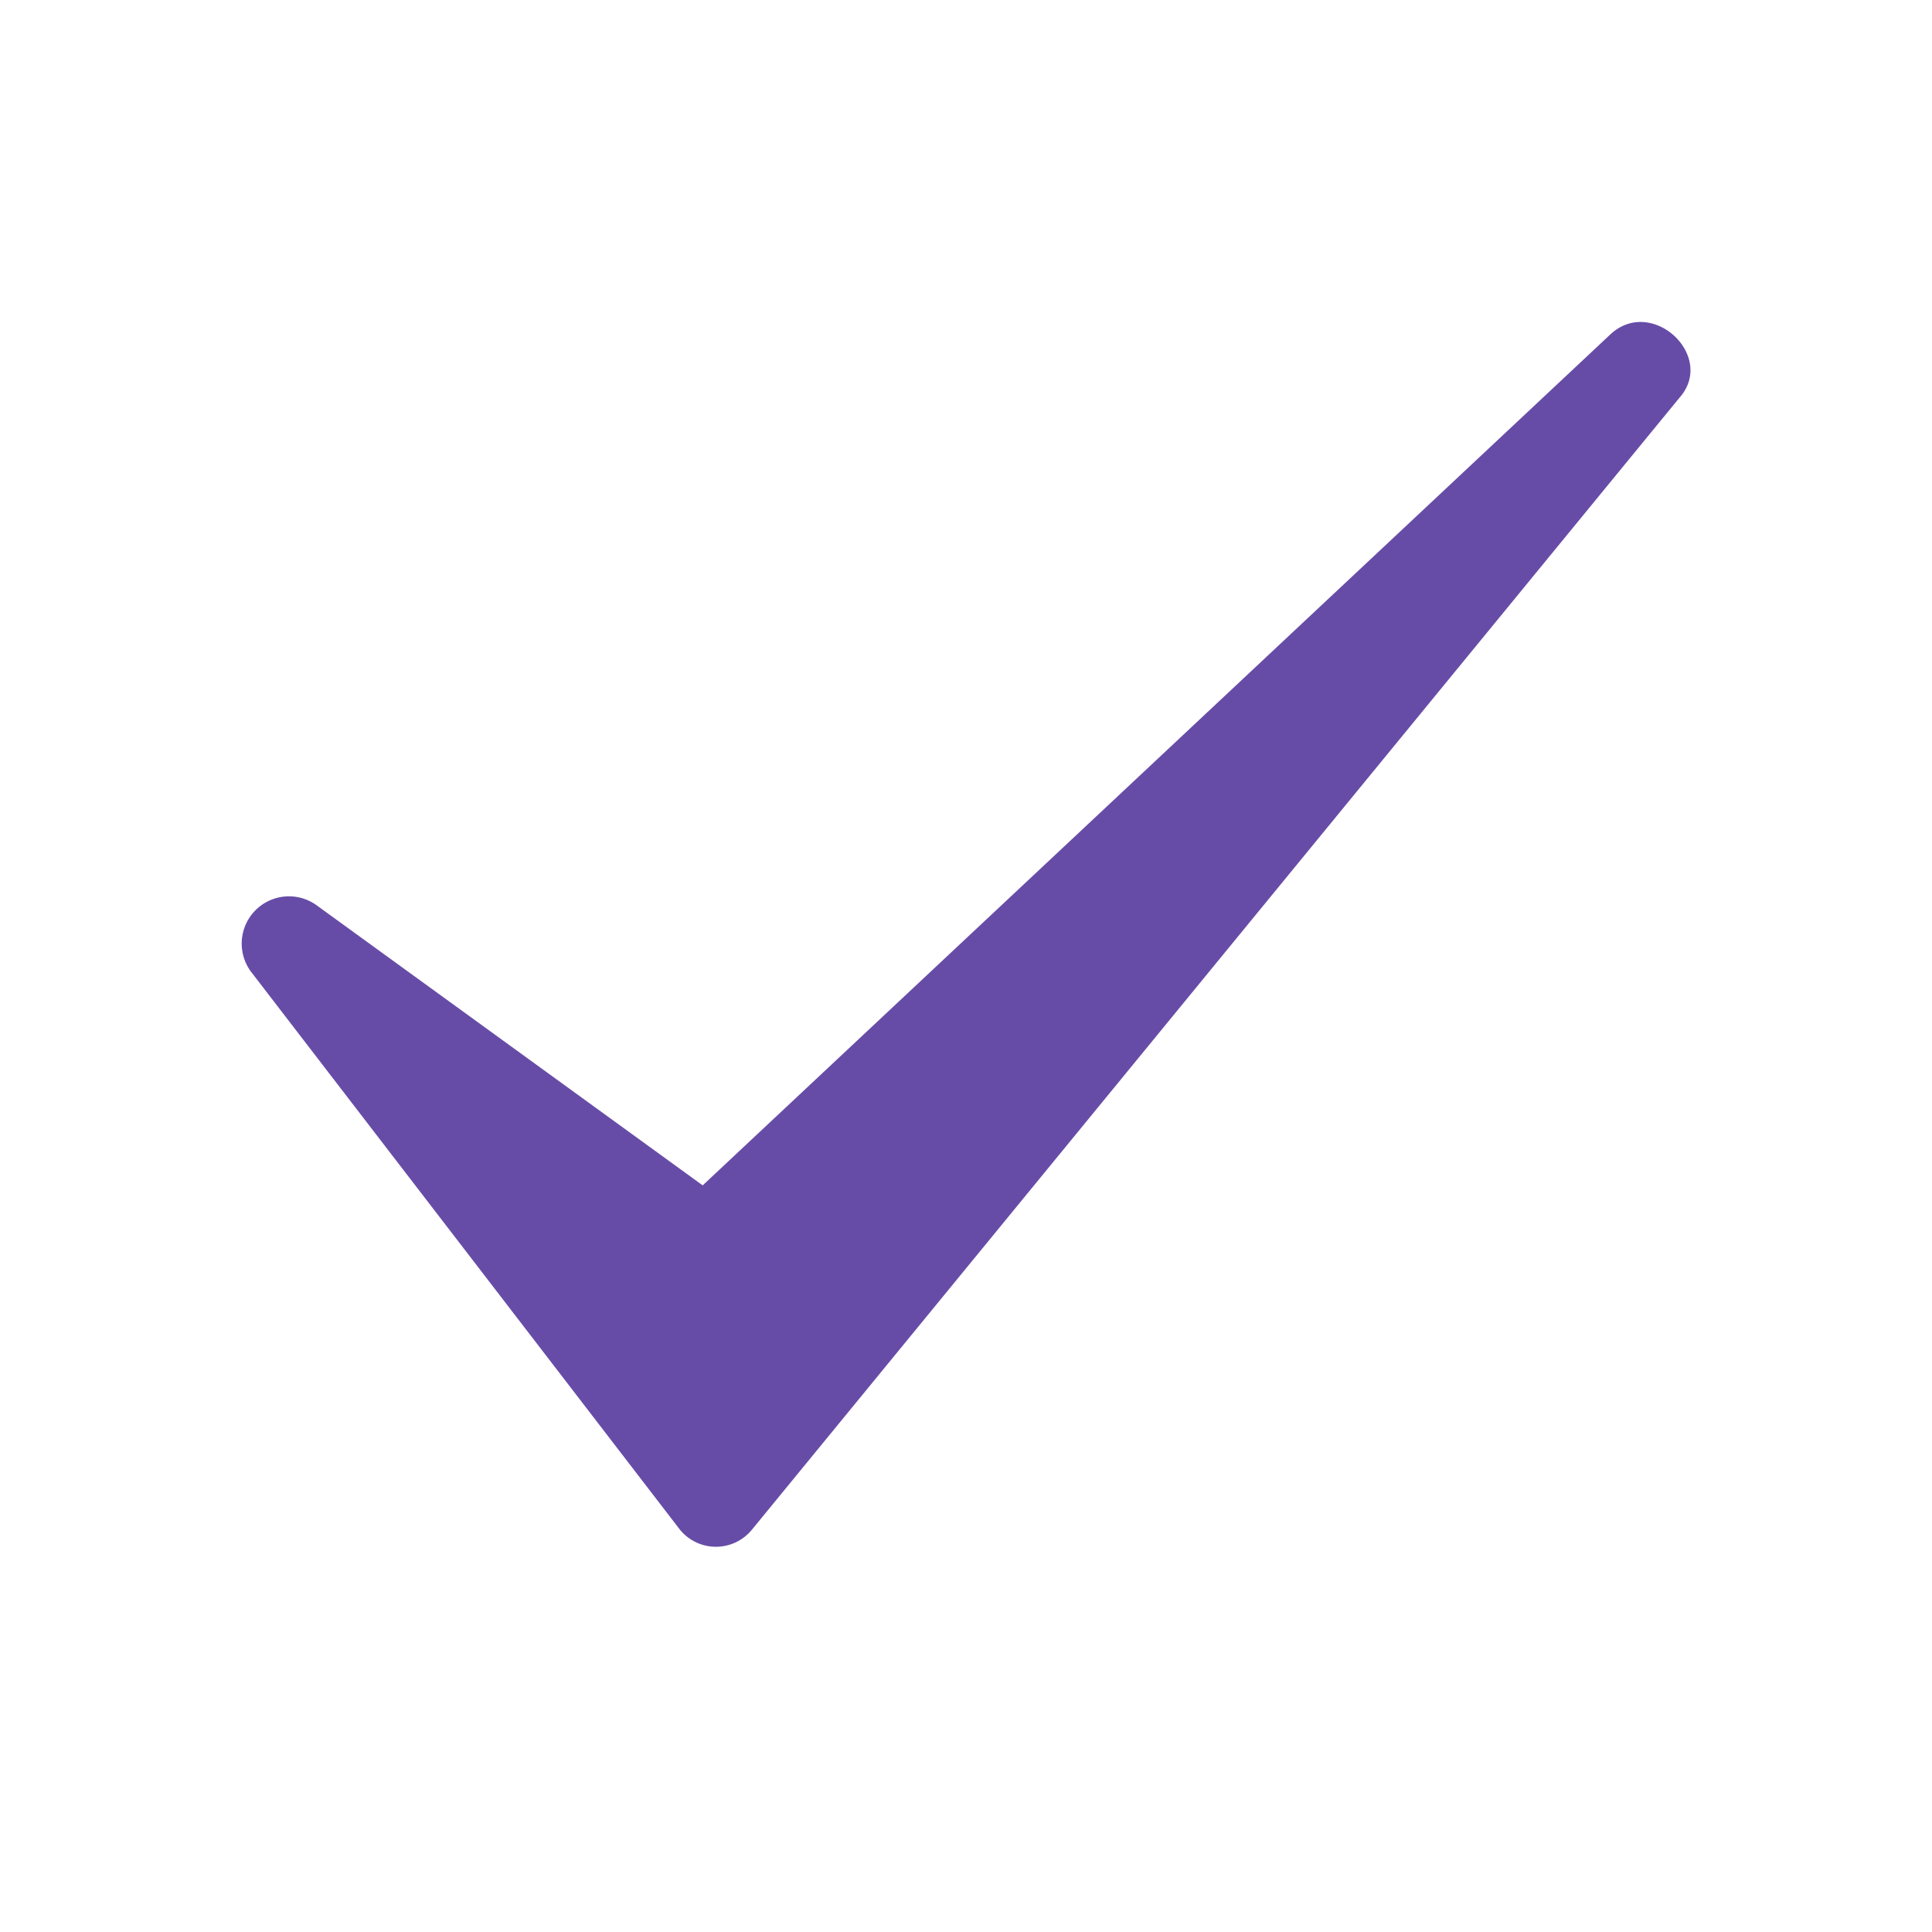 <svg xmlns="http://www.w3.org/2000/svg" width="24" height="24" viewBox="0 0 24 24">
  <g id="Group_135" data-name="Group 135" transform="translate(-477 -364)">
    <g id="noun_Check_Mark_2080029" data-name="noun_Check Mark_2080029" transform="translate(357.948 432.155)">
      <g id="Group_66" data-name="Group 66" transform="translate(122.052 -64.155)">
        <path id="Path_62" data-name="Path 62" d="M5.862,10.57,17.144-.007c.517-.47,1.316.282.846.8L6.473,14.848a.577.577,0,0,1-.893,0L.268,7.938a.587.587,0,0,1,.8-.846Z" transform="translate(-0.133 0.155)" fill="#674ca7" fill-rule="evenodd"/>
      </g>
    </g>
    <rect id="Rectangle_208" data-name="Rectangle 208" width="24" height="24" transform="translate(477 364)" fill="#fff" opacity="0"/>
  </g>
</svg>
